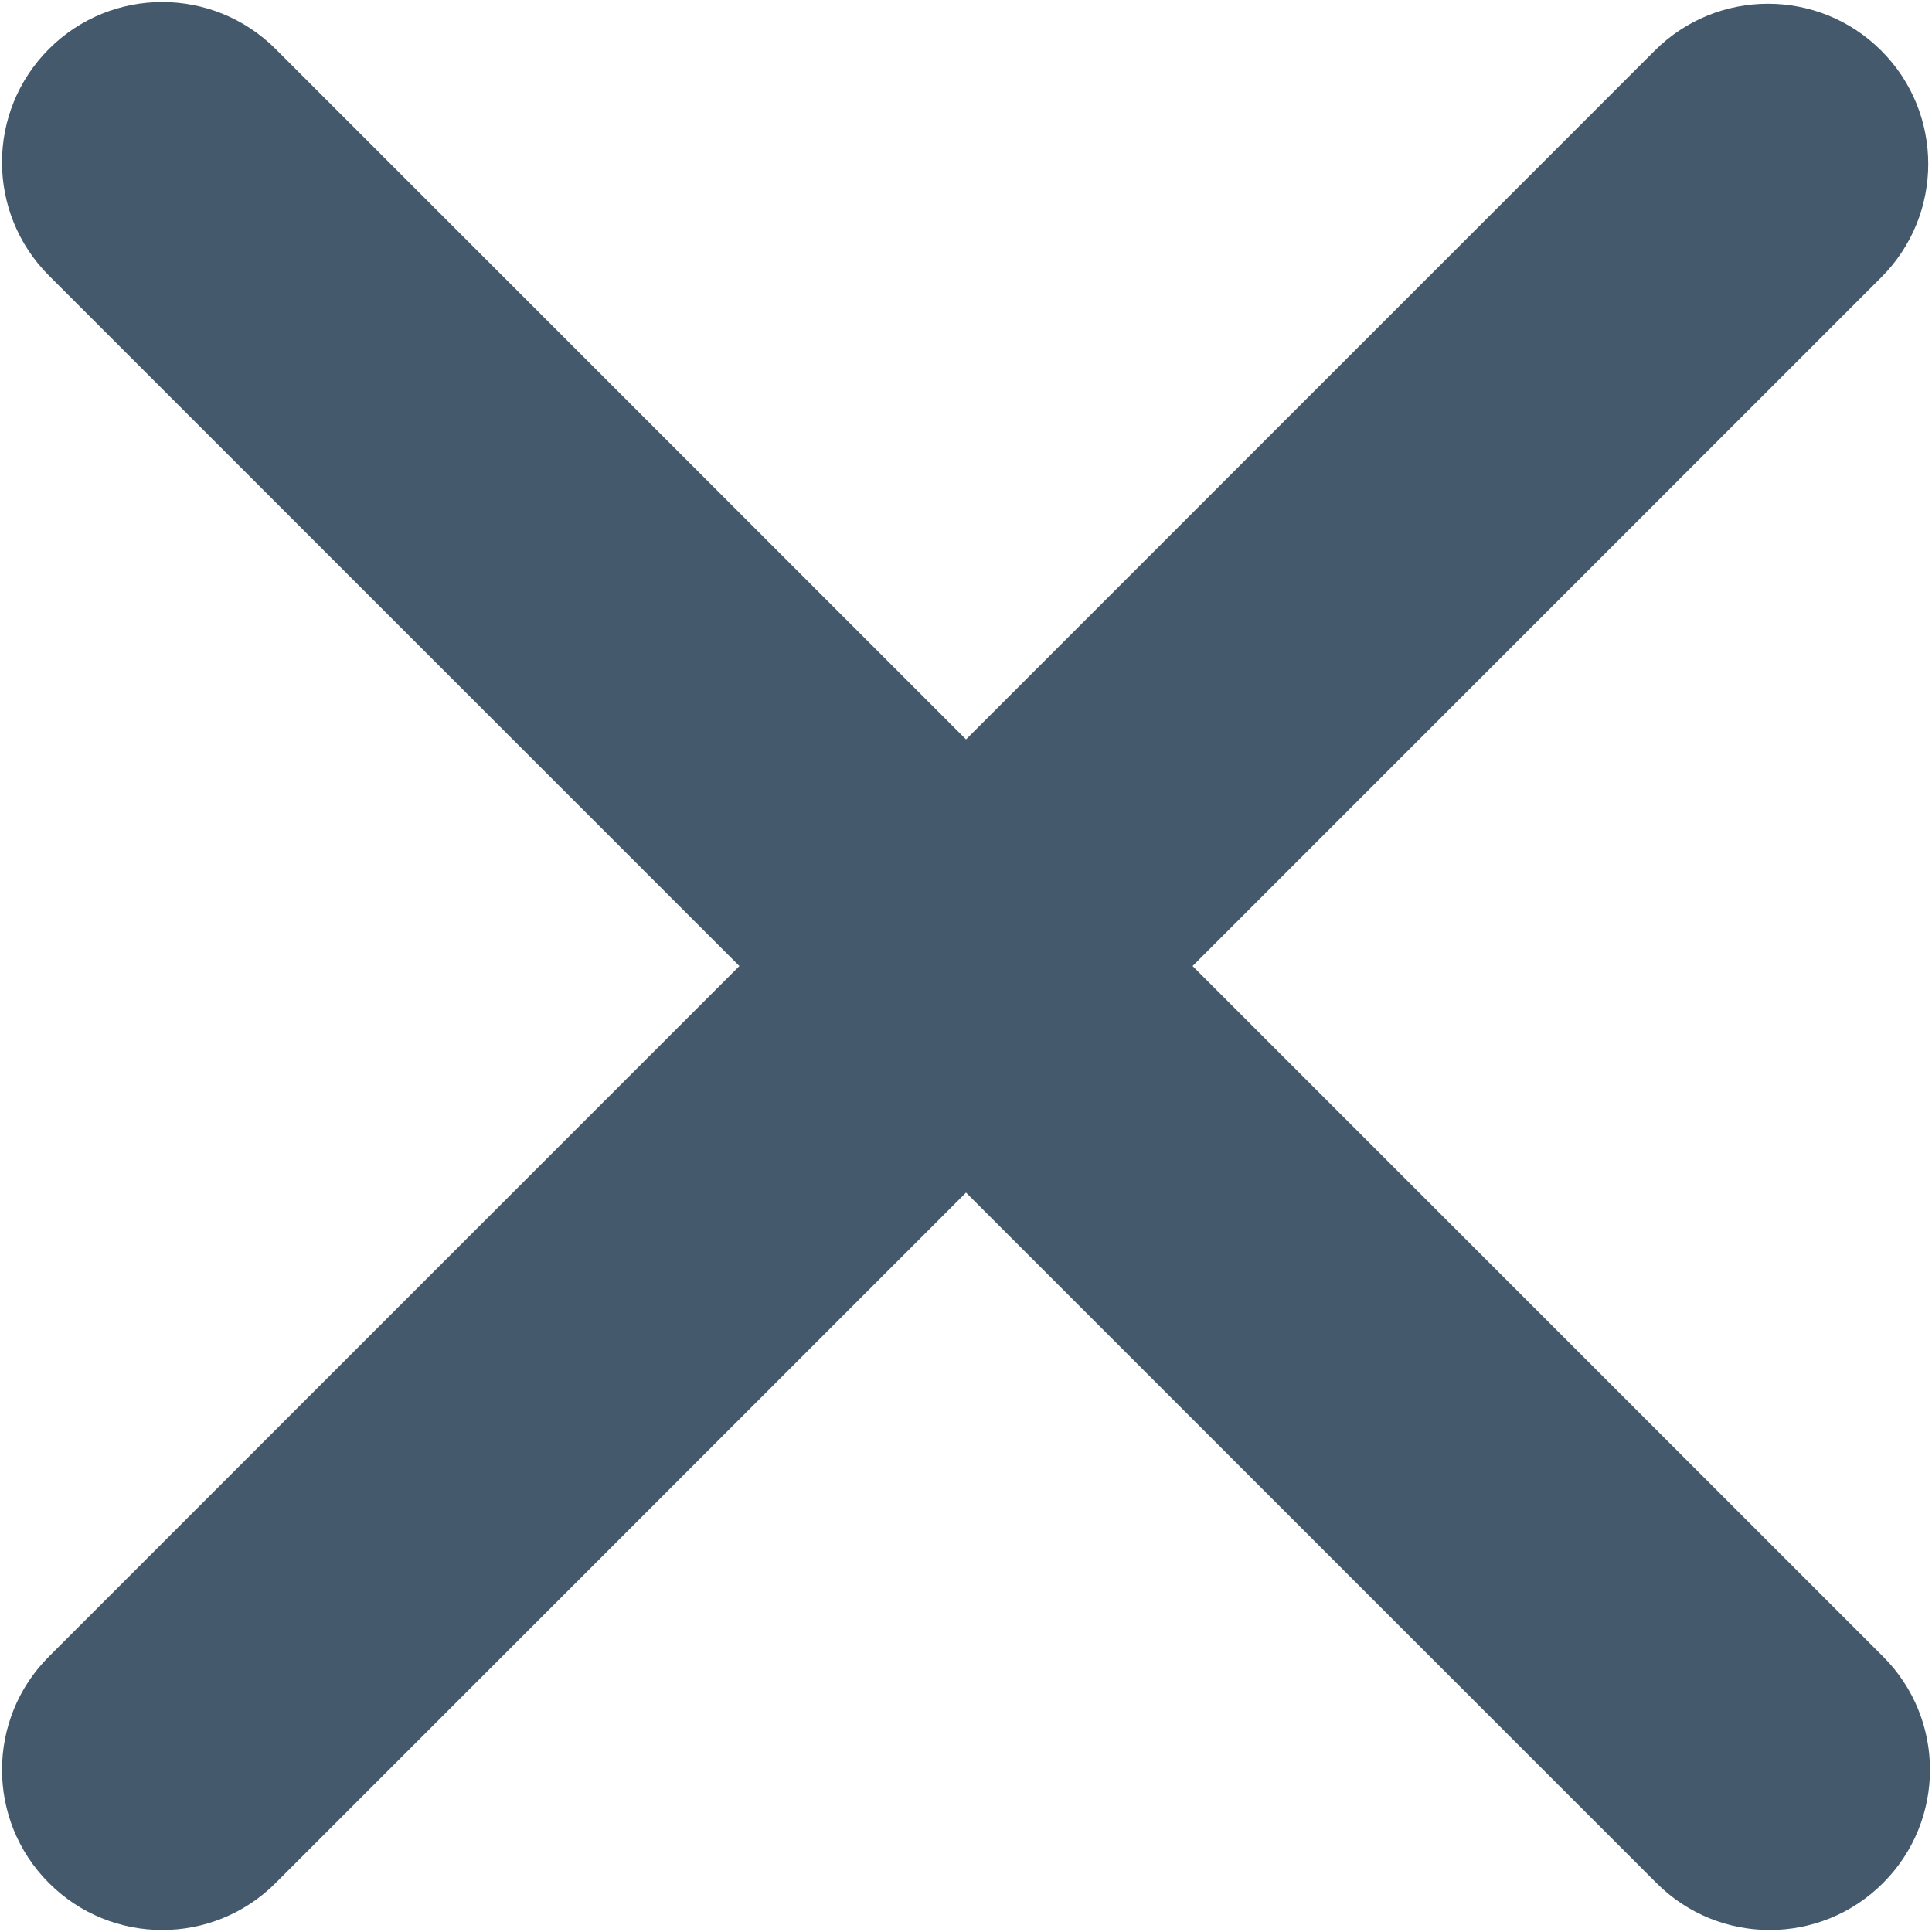 <?xml version="1.0" encoding="utf-8"?>
<!-- Generator: Adobe Illustrator 16.0.4, SVG Export Plug-In . SVG Version: 6.00 Build 0)  -->
<!DOCTYPE svg PUBLIC "-//W3C//DTD SVG 1.1//EN" "http://www.w3.org/Graphics/SVG/1.1/DTD/svg11.dtd">
<svg version="1.1" id="close" xmlns="http://www.w3.org/2000/svg" xmlns:xlink="http://www.w3.org/1999/xlink" x="0px" y="0px"
	 width="120px" height="120px" viewBox="0 0 120 120" enable-background="new 0 0 120 120" xml:space="preserve">
<g>
	<path fill="#44596C" d="M74.072,60.002l42.887,42.887c3.889,3.885,3.889,10.188,0,14.071c-3.883,3.888-10.188,3.888-14.072,0
		L60.002,74.074L17.118,116.96c-3.888,3.888-10.192,3.888-14.077,0c-3.888-3.883-3.888-10.188,0-14.071l42.884-42.887L3.04,17.118
		c-3.888-3.888-3.888-10.192,0-14.077c3.885-3.888,10.186-3.888,14.077,0l42.885,42.885l42.775-42.78
		c3.891-3.885,10.188-3.885,14.074,0c3.889,3.885,3.889,10.188,0,14.077L74.072,60.002z"/>
</g>
</svg>
